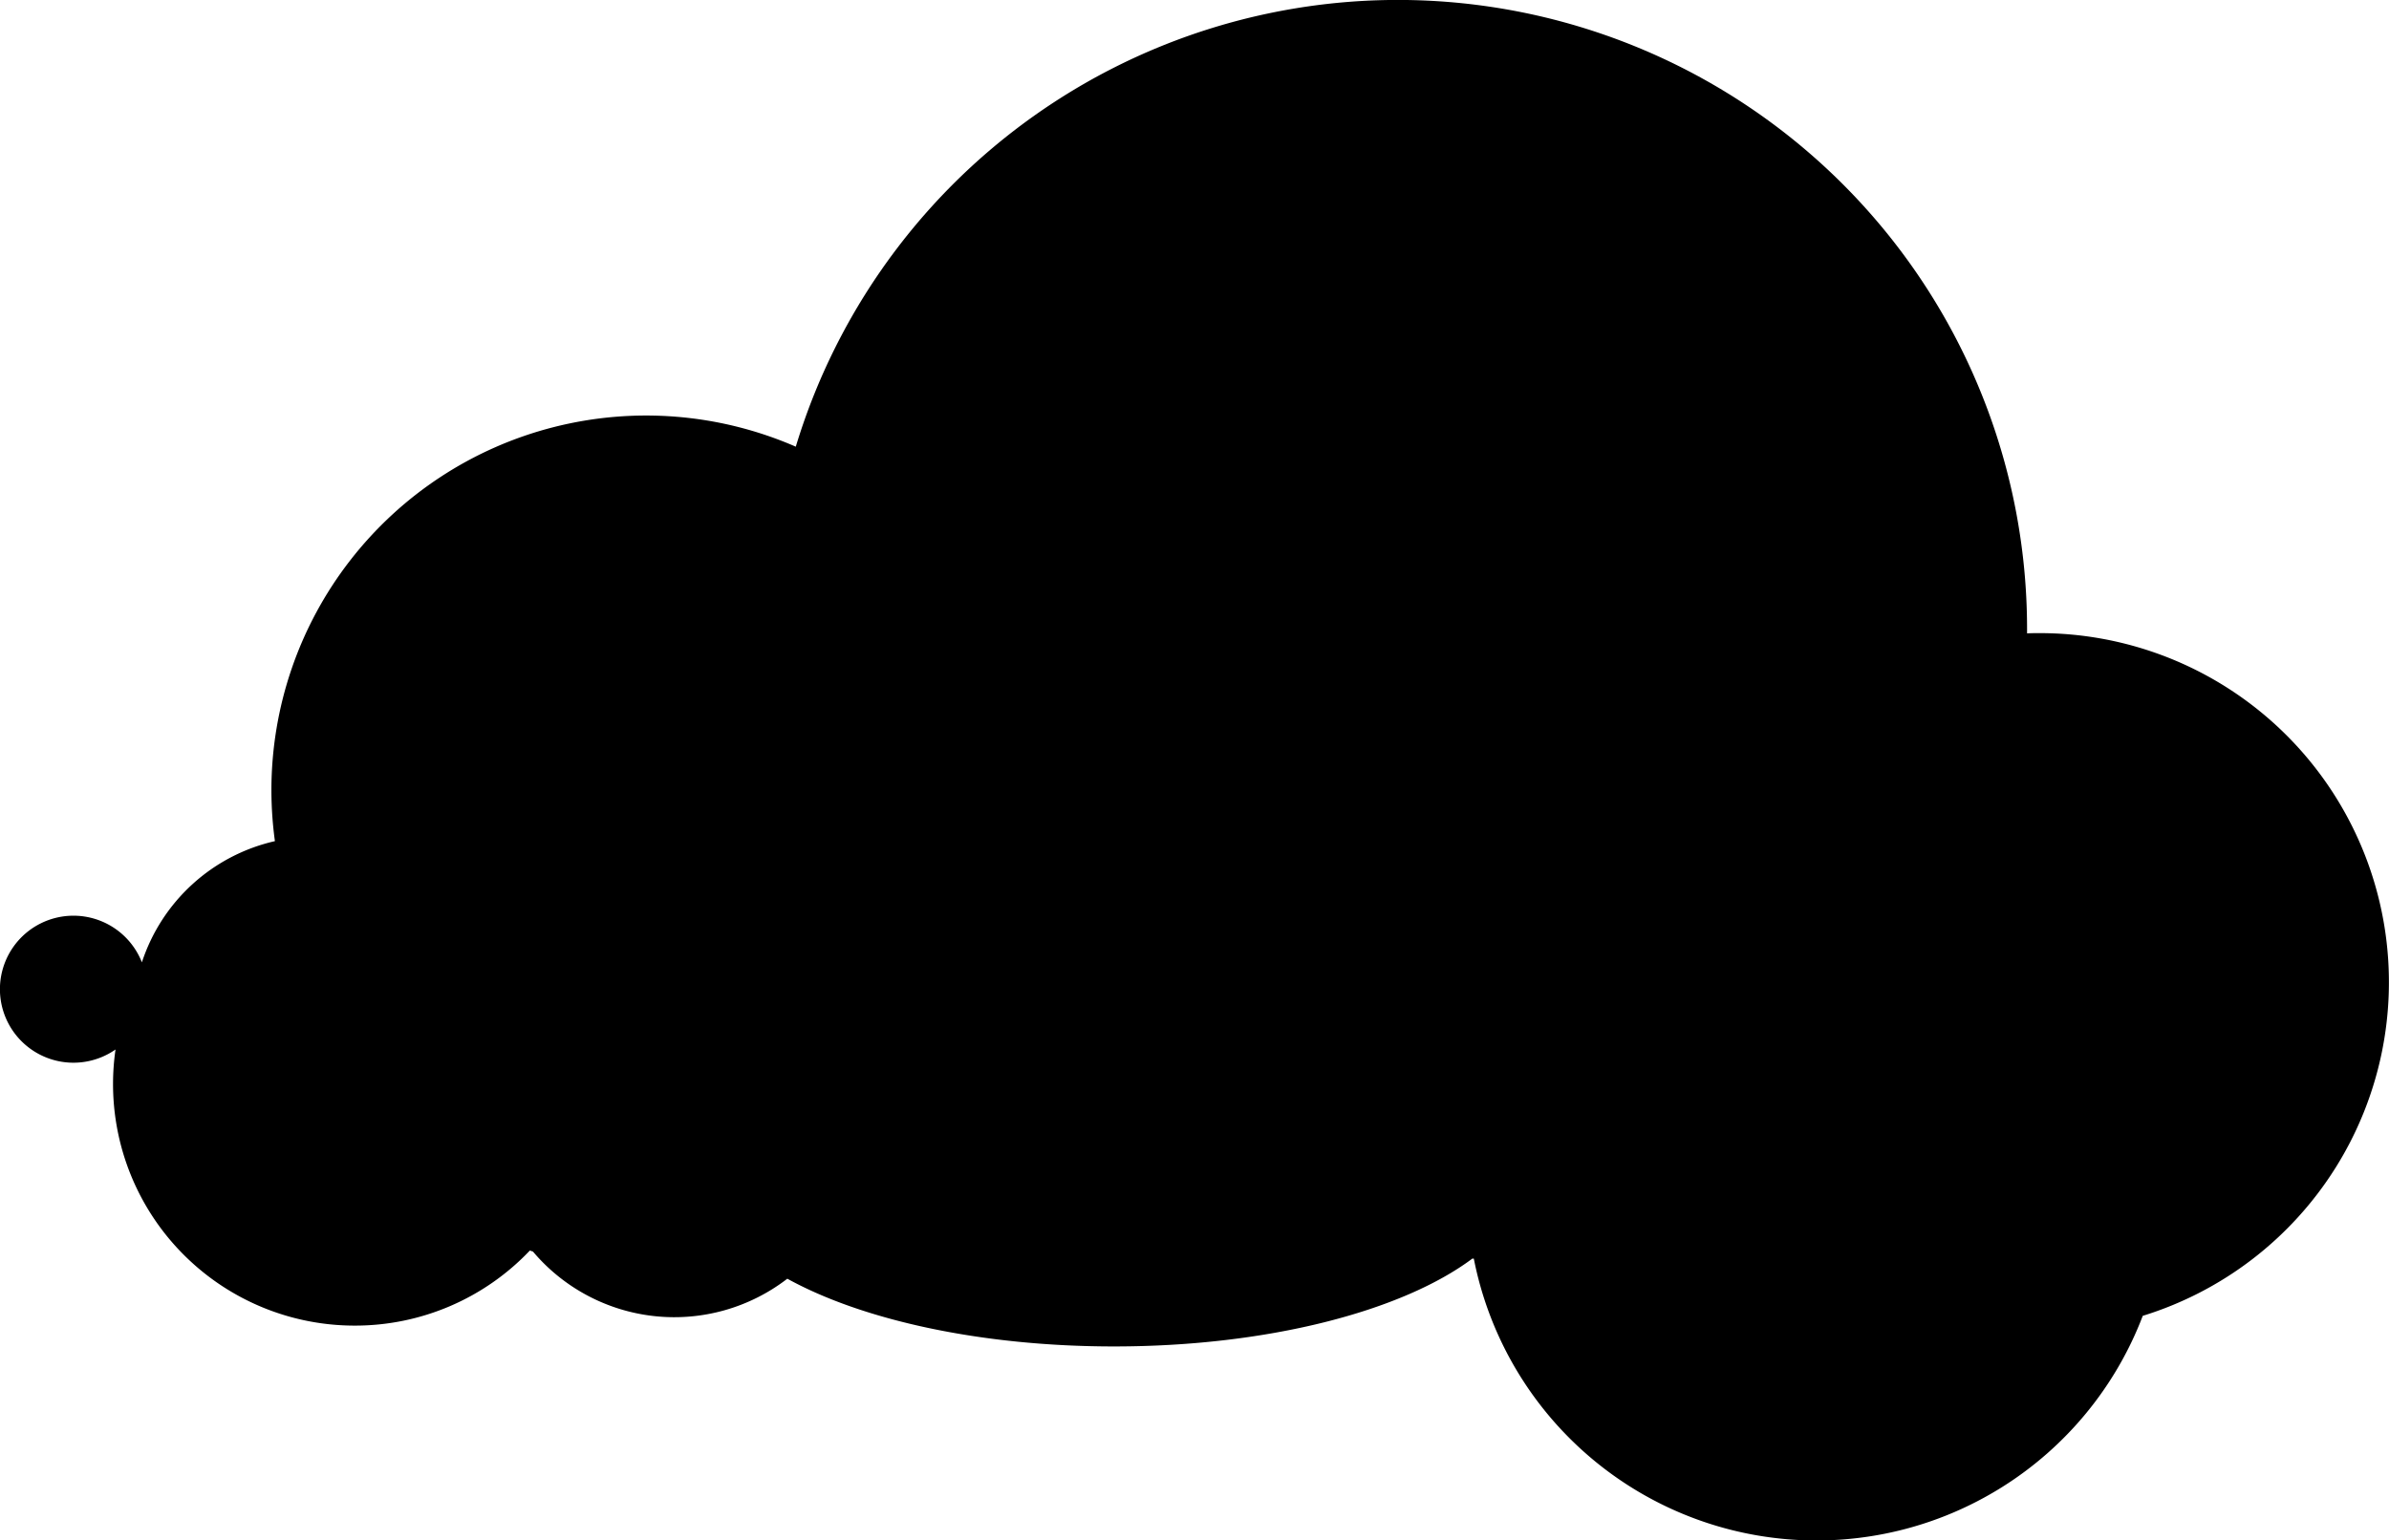 <svg xmlns="http://www.w3.org/2000/svg" viewBox="0 0 579.01 373.45"><title>cloud_02</title><g id="Layer_2" data-name="Layer 2"><g id="Layer_3" data-name="Layer 3"><path class="cls-1" d="M494.39,153.49c-1,0-2.07,0-3.1.06,0-.36,0-.73,0-1.09a152.48,152.48,0,0,0-298.42-44.17A90.83,90.83,0,0,0,65.78,191.52a91.58,91.58,0,0,0,.85,12.4A44.26,44.26,0,0,0,34.39,233.3,17.82,17.82,0,1,0,28,254.43a58.56,58.56,0,0,0,58,66.94,58.4,58.4,0,0,0,42.42-18.2l.76.26A44.85,44.85,0,0,0,190.82,310c18.14,10,46.86,16.42,79.19,16.42,37.33,0,69.85-8.59,86.83-21.29l.36,0A84.64,84.64,0,0,0,519.33,319a84.64,84.64,0,0,0-24.95-165.51Z"/></g></g></svg>
